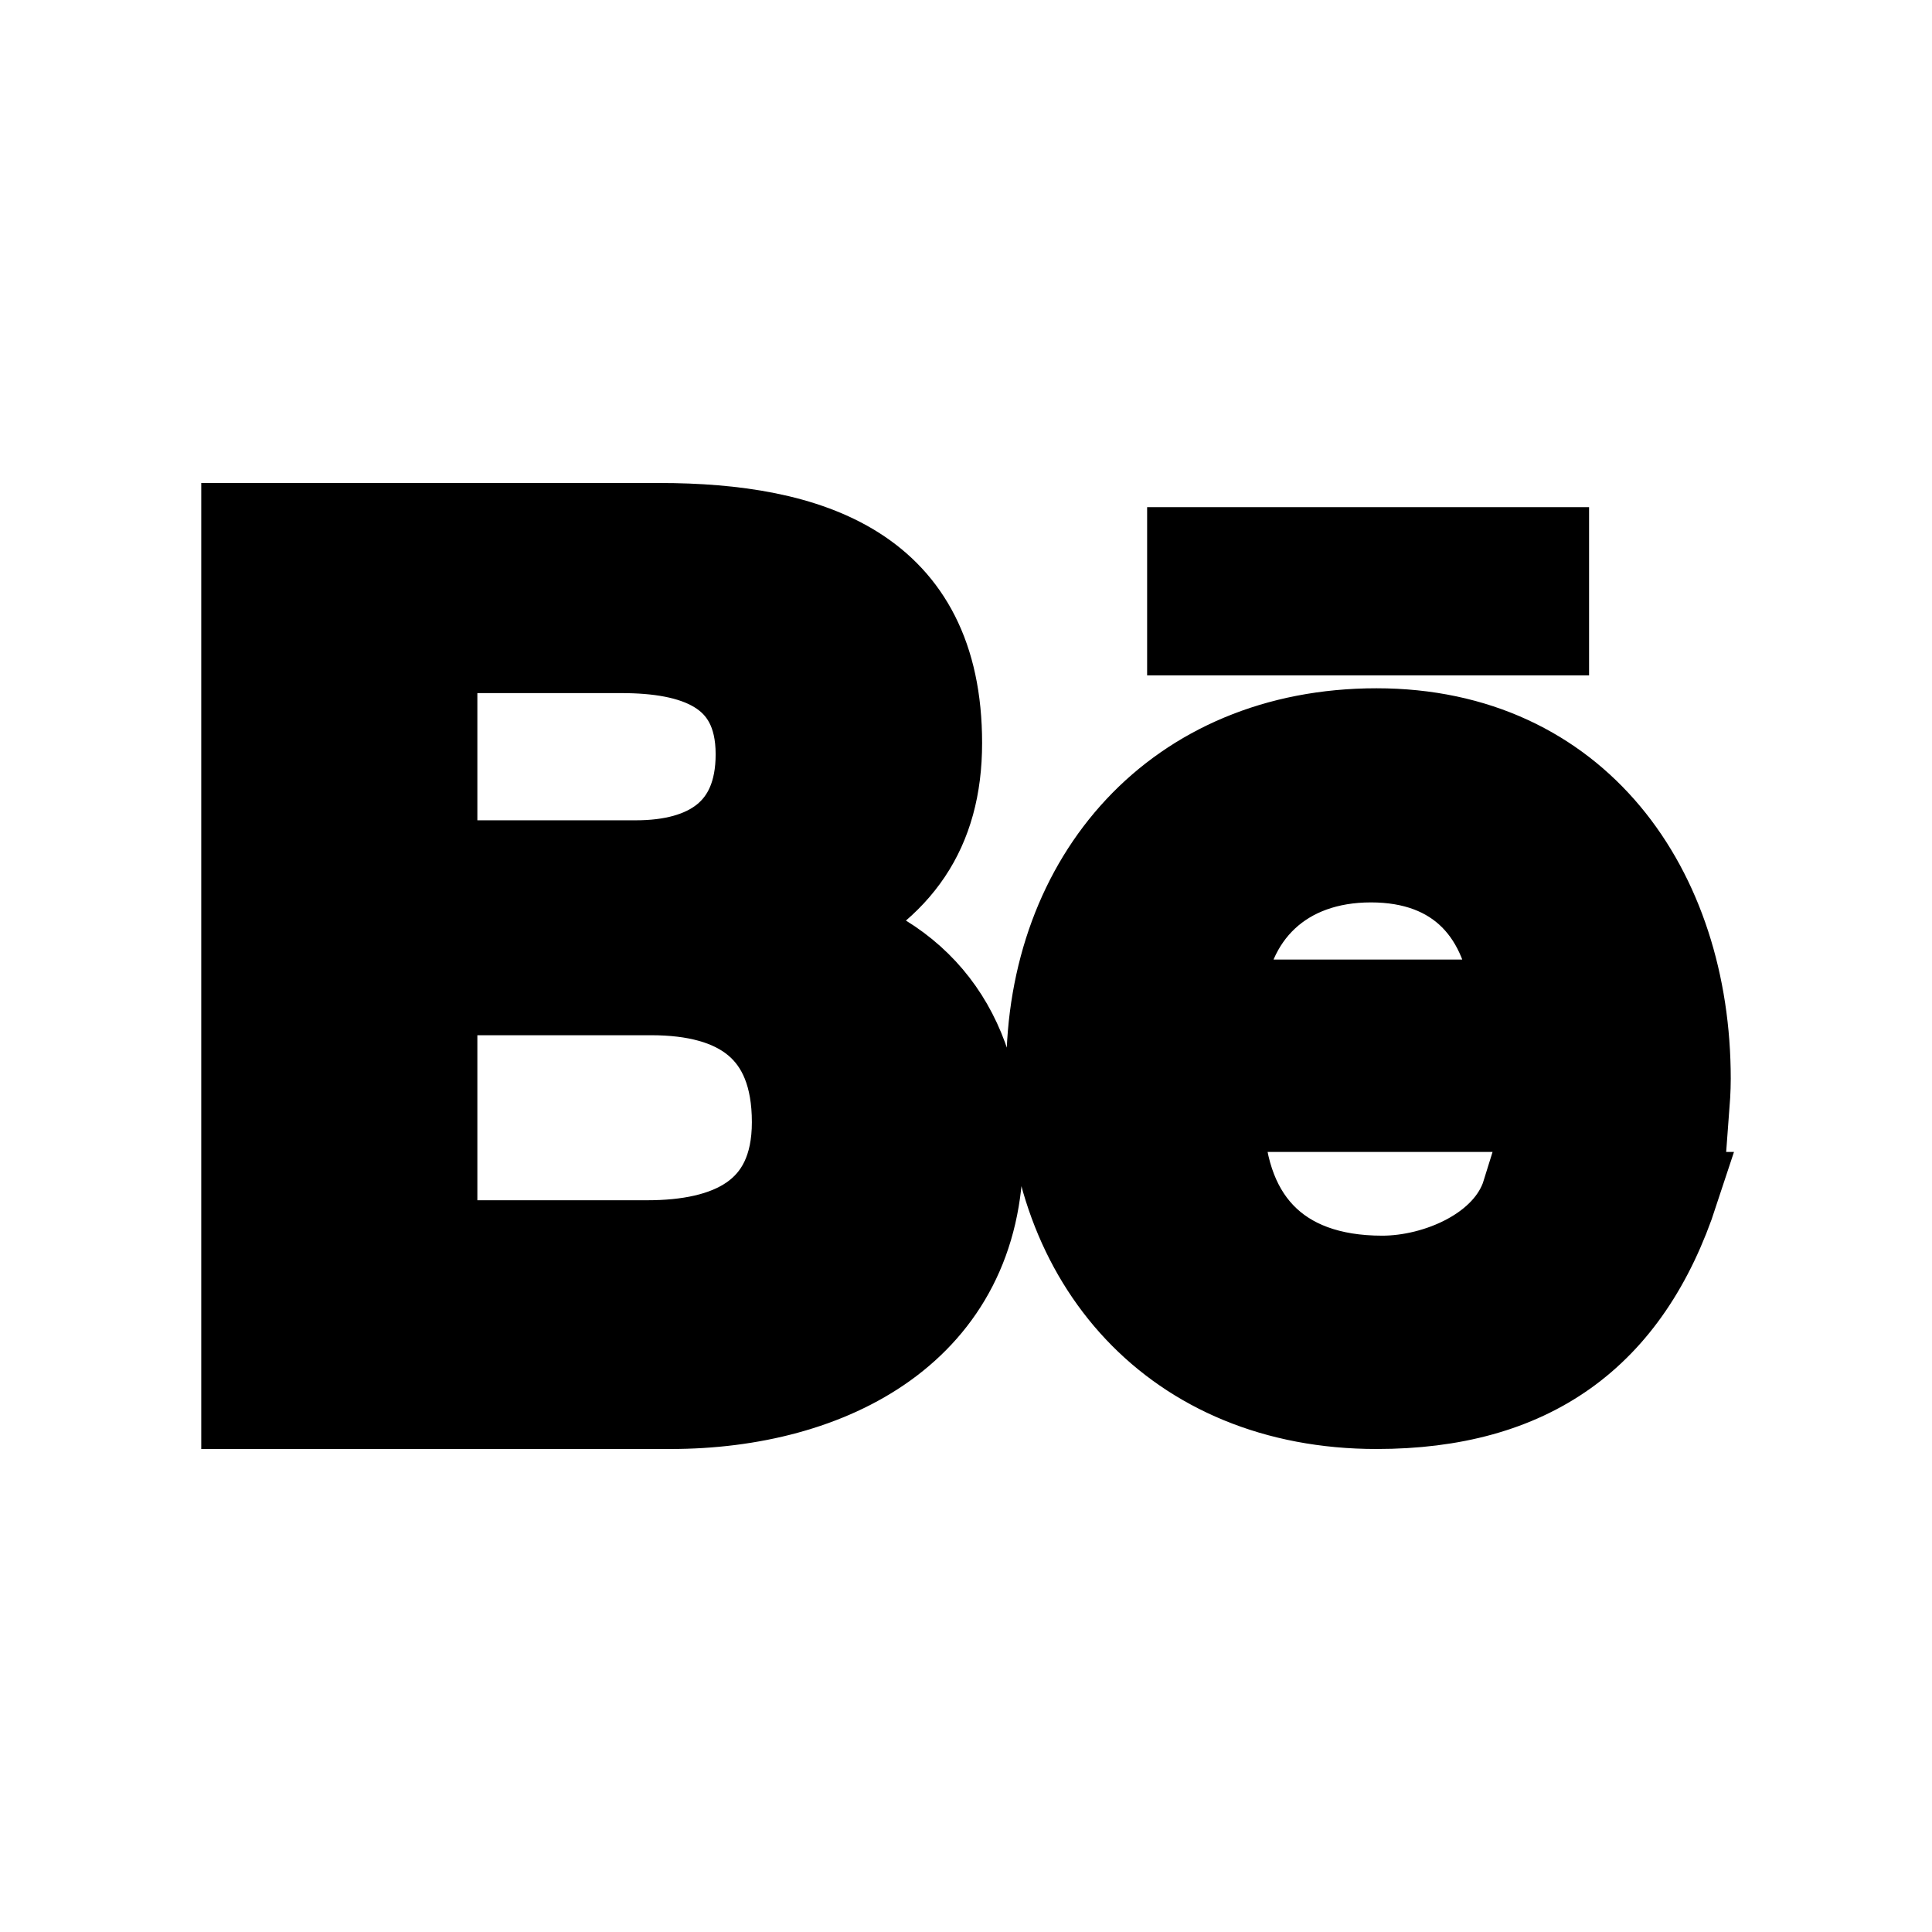 <svg viewBox="0 0 24 24" fill="currentColor" stroke="currentColor" xmlns="http://www.w3.org/2000/svg">
<path d="M10.2 11.52C11.19 11.05 11.7 10.34 11.7 9.23C11.7 7.03 10.07 6.5 8.19 6.5H3V17.5H8.33C10.33 17.5 12.21 16.54 12.21 14.31C12.21 12.92 11.55 11.9 10.2 11.52ZM5.43 8.11H7.72C8.6 8.11 9.39 8.35 9.39 9.37C9.39 10.31 8.77 10.69 7.9 10.69H5.43V8.11ZM8.04 15.41H5.43V12.36H8.09C9.16 12.36 9.84 12.81 9.84 13.94C9.84 15.07 9.03 15.41 8.04 15.41ZM19.24 7.89H14.75V6.8H19.24V7.89ZM21 13.4C21 11.03 19.61 9.05 17.1 9.05C14.59 9.05 13 10.89 13 13.29C13 15.69 14.57 17.5 17.1 17.5C19.01 17.5 20.25 16.64 20.85 14.81H18.91C18.7 15.49 17.84 15.85 17.17 15.85C15.88 15.85 15.2 15.1 15.2 13.81H20.98C20.99 13.68 21 13.54 21 13.4ZM15.2 12.42C15.27 11.37 15.97 10.71 17.03 10.71C18.09 10.71 18.69 11.36 18.78 12.42H15.2Z" />
</svg>
